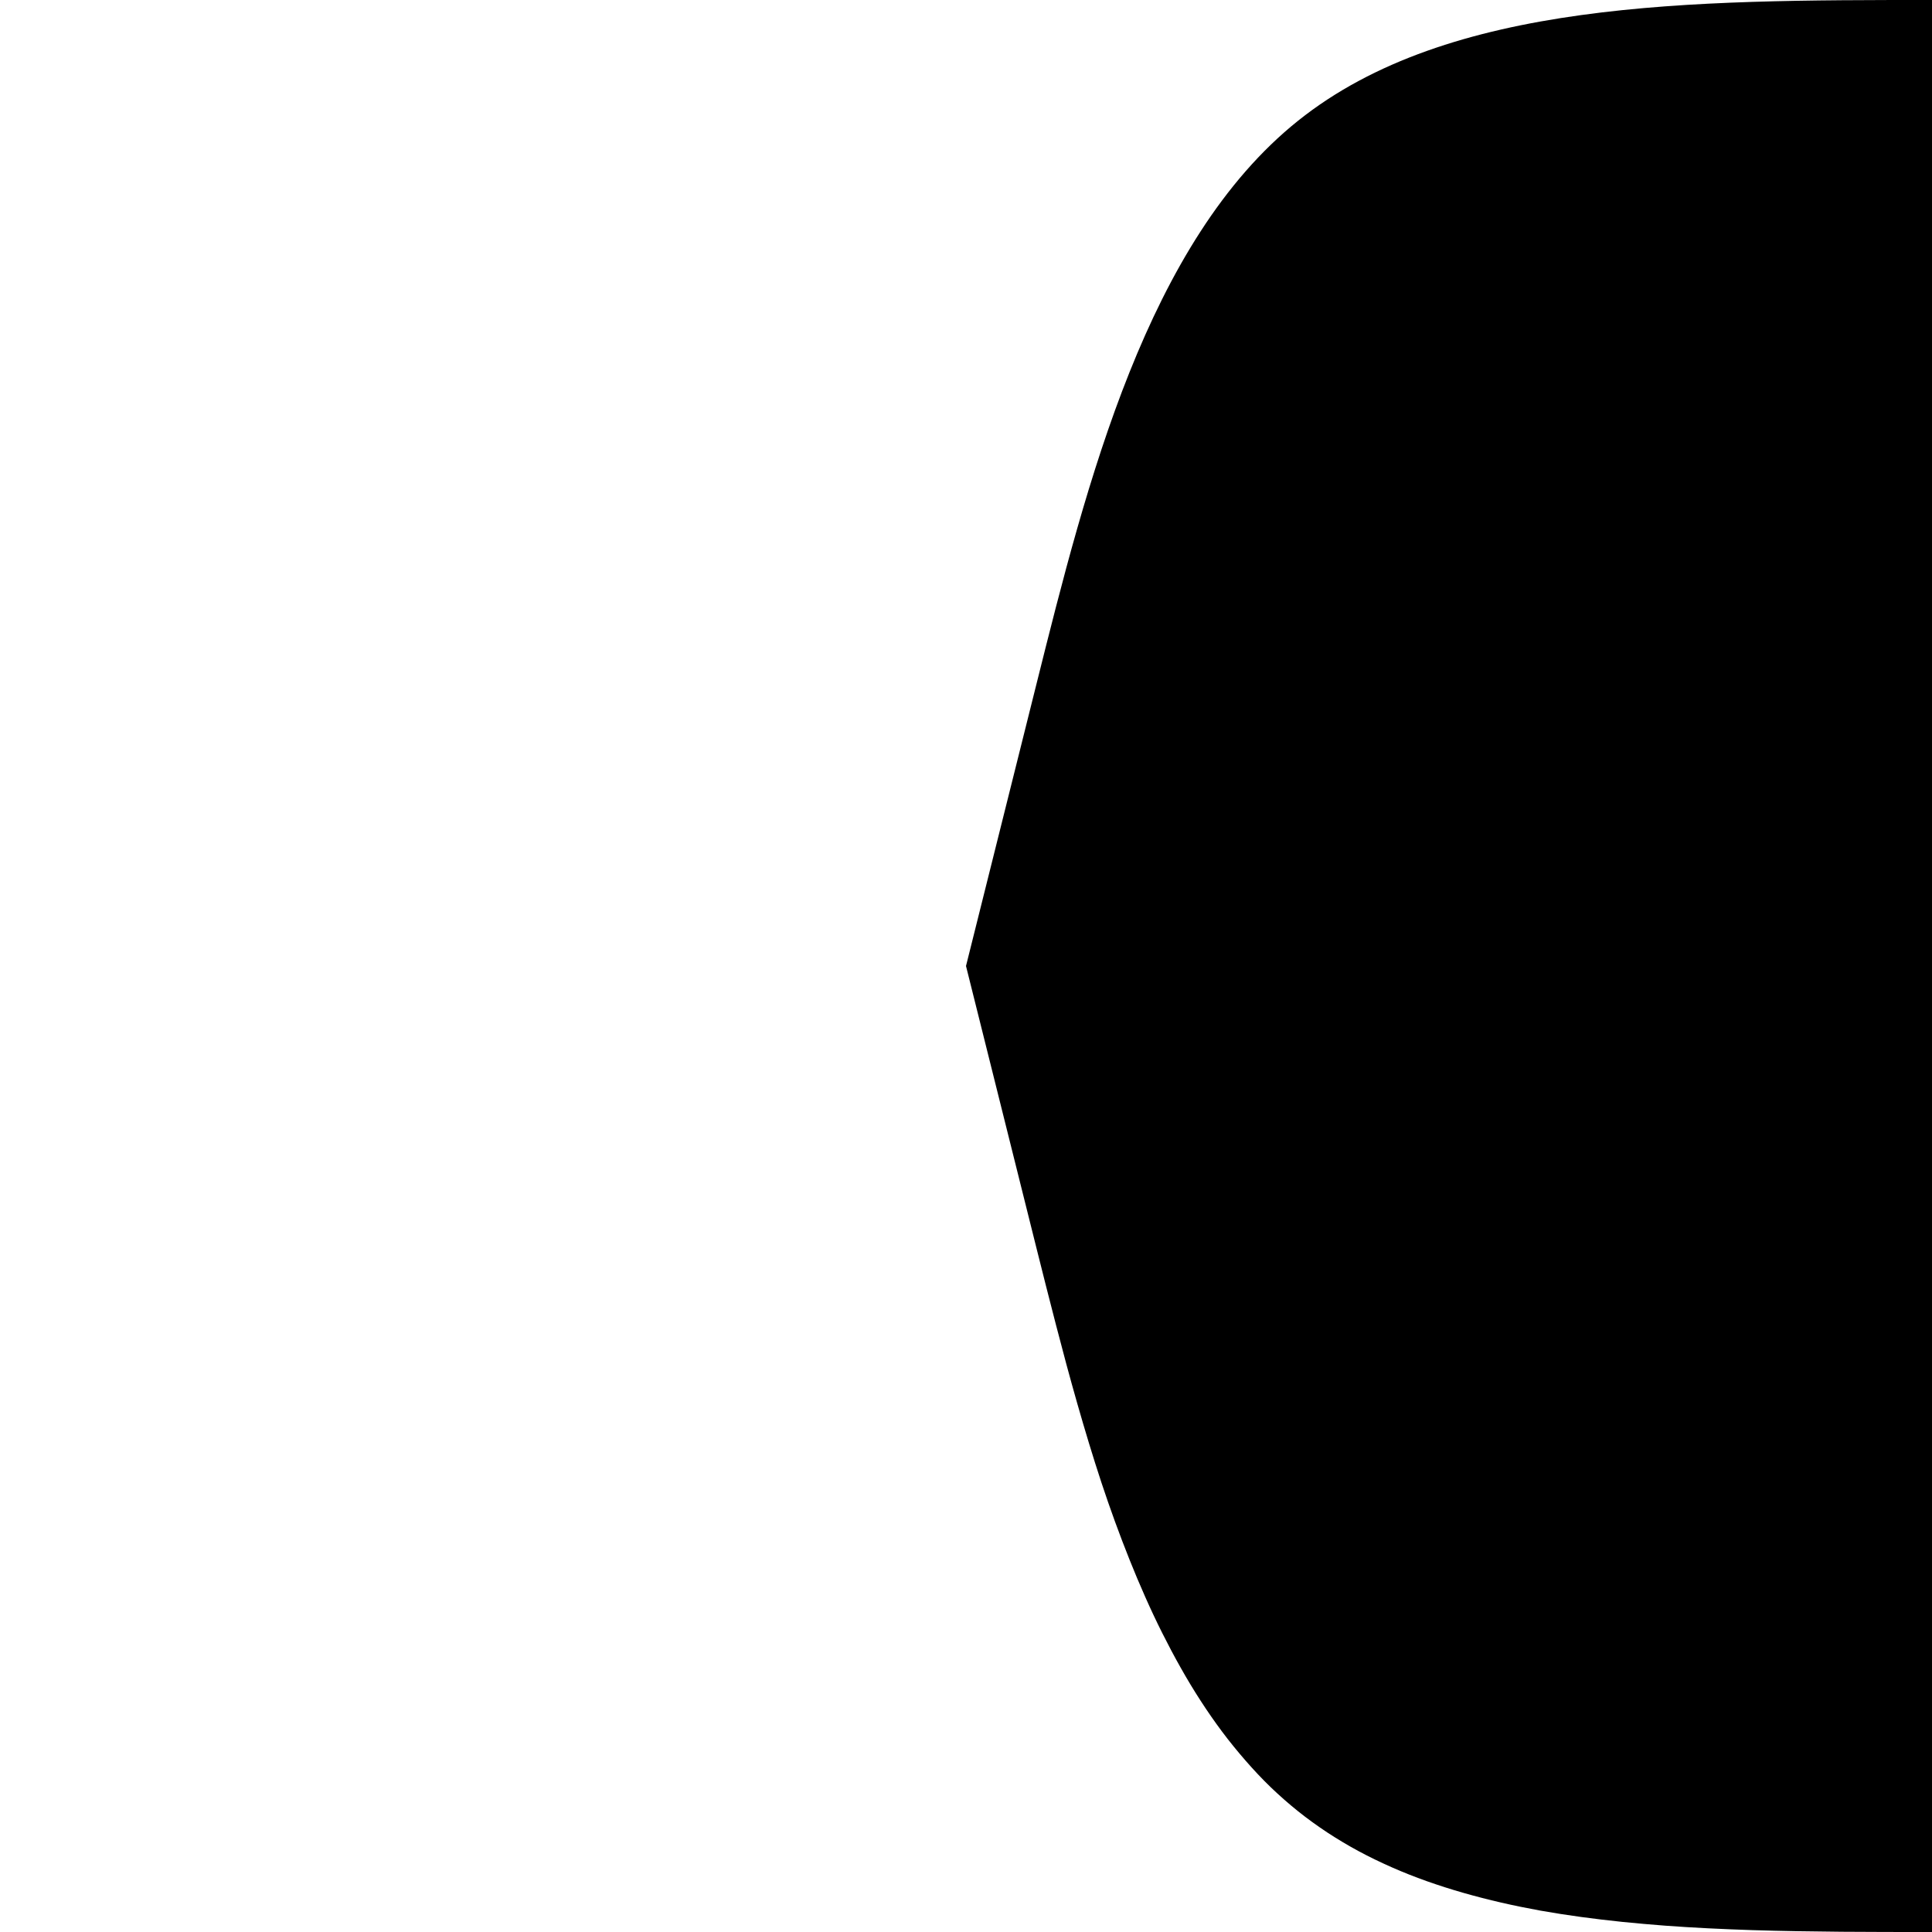 <!-- Created by QNetITQ for the WaveFox project -->

<svg xmlns="http://www.w3.org/2000/svg" width="32" height="32" viewBox="0 0 32 32" preserveAspectRatio="none">

    <path fill="context-fill" d="m 32,0 v 32 c -0.5,0 -1.001,-1e-6 -1.498,-0.004 -0.497,-0.004 -0.99,-0.012 -1.479,-0.027 -0.488,-0.016 -0.972,-0.039 -1.445,-0.074 -0.237,-0.018 -0.471,-0.039 -0.703,-0.062 -0.232,-0.024 -0.461,-0.051 -0.688,-0.082 -0.227,-0.031 -0.452,-0.066 -0.672,-0.105 -0.22,-0.04 -0.437,-0.084 -0.65,-0.133 -0.213,-0.049 -0.423,-0.103 -0.629,-0.162 -0.206,-0.059 -0.406,-0.123 -0.604,-0.193 -0.197,-0.07 -0.39,-0.146 -0.578,-0.229 -0.188,-0.083 -0.373,-0.172 -0.551,-0.268 -0.178,-0.096 -0.35,-0.199 -0.518,-0.309 C 21.819,30.242 21.656,30.125 21.5,30 21.344,29.875 21.194,29.743 21.049,29.604 20.904,29.464 20.765,29.316 20.631,29.162 20.497,29.008 20.366,28.848 20.242,28.682 20.118,28.516 19.999,28.345 19.885,28.168 19.77,27.991 19.66,27.808 19.555,27.621 19.449,27.434 19.348,27.242 19.25,27.047 19.152,26.852 19.059,26.654 18.969,26.451 18.879,26.249 18.792,26.042 18.709,25.834 18.542,25.417 18.387,24.991 18.244,24.559 18.101,24.126 17.969,23.687 17.844,23.25 17.719,22.813 17.602,22.376 17.49,21.943 17.378,21.511 17.27,21.085 17.166,20.668 L 16,16 17.166,11.334 C 17.999,8.001 18.999,4 21.5,2 24.001,-3.5089965e-4 28,0 32,0 Z" />

</svg>
